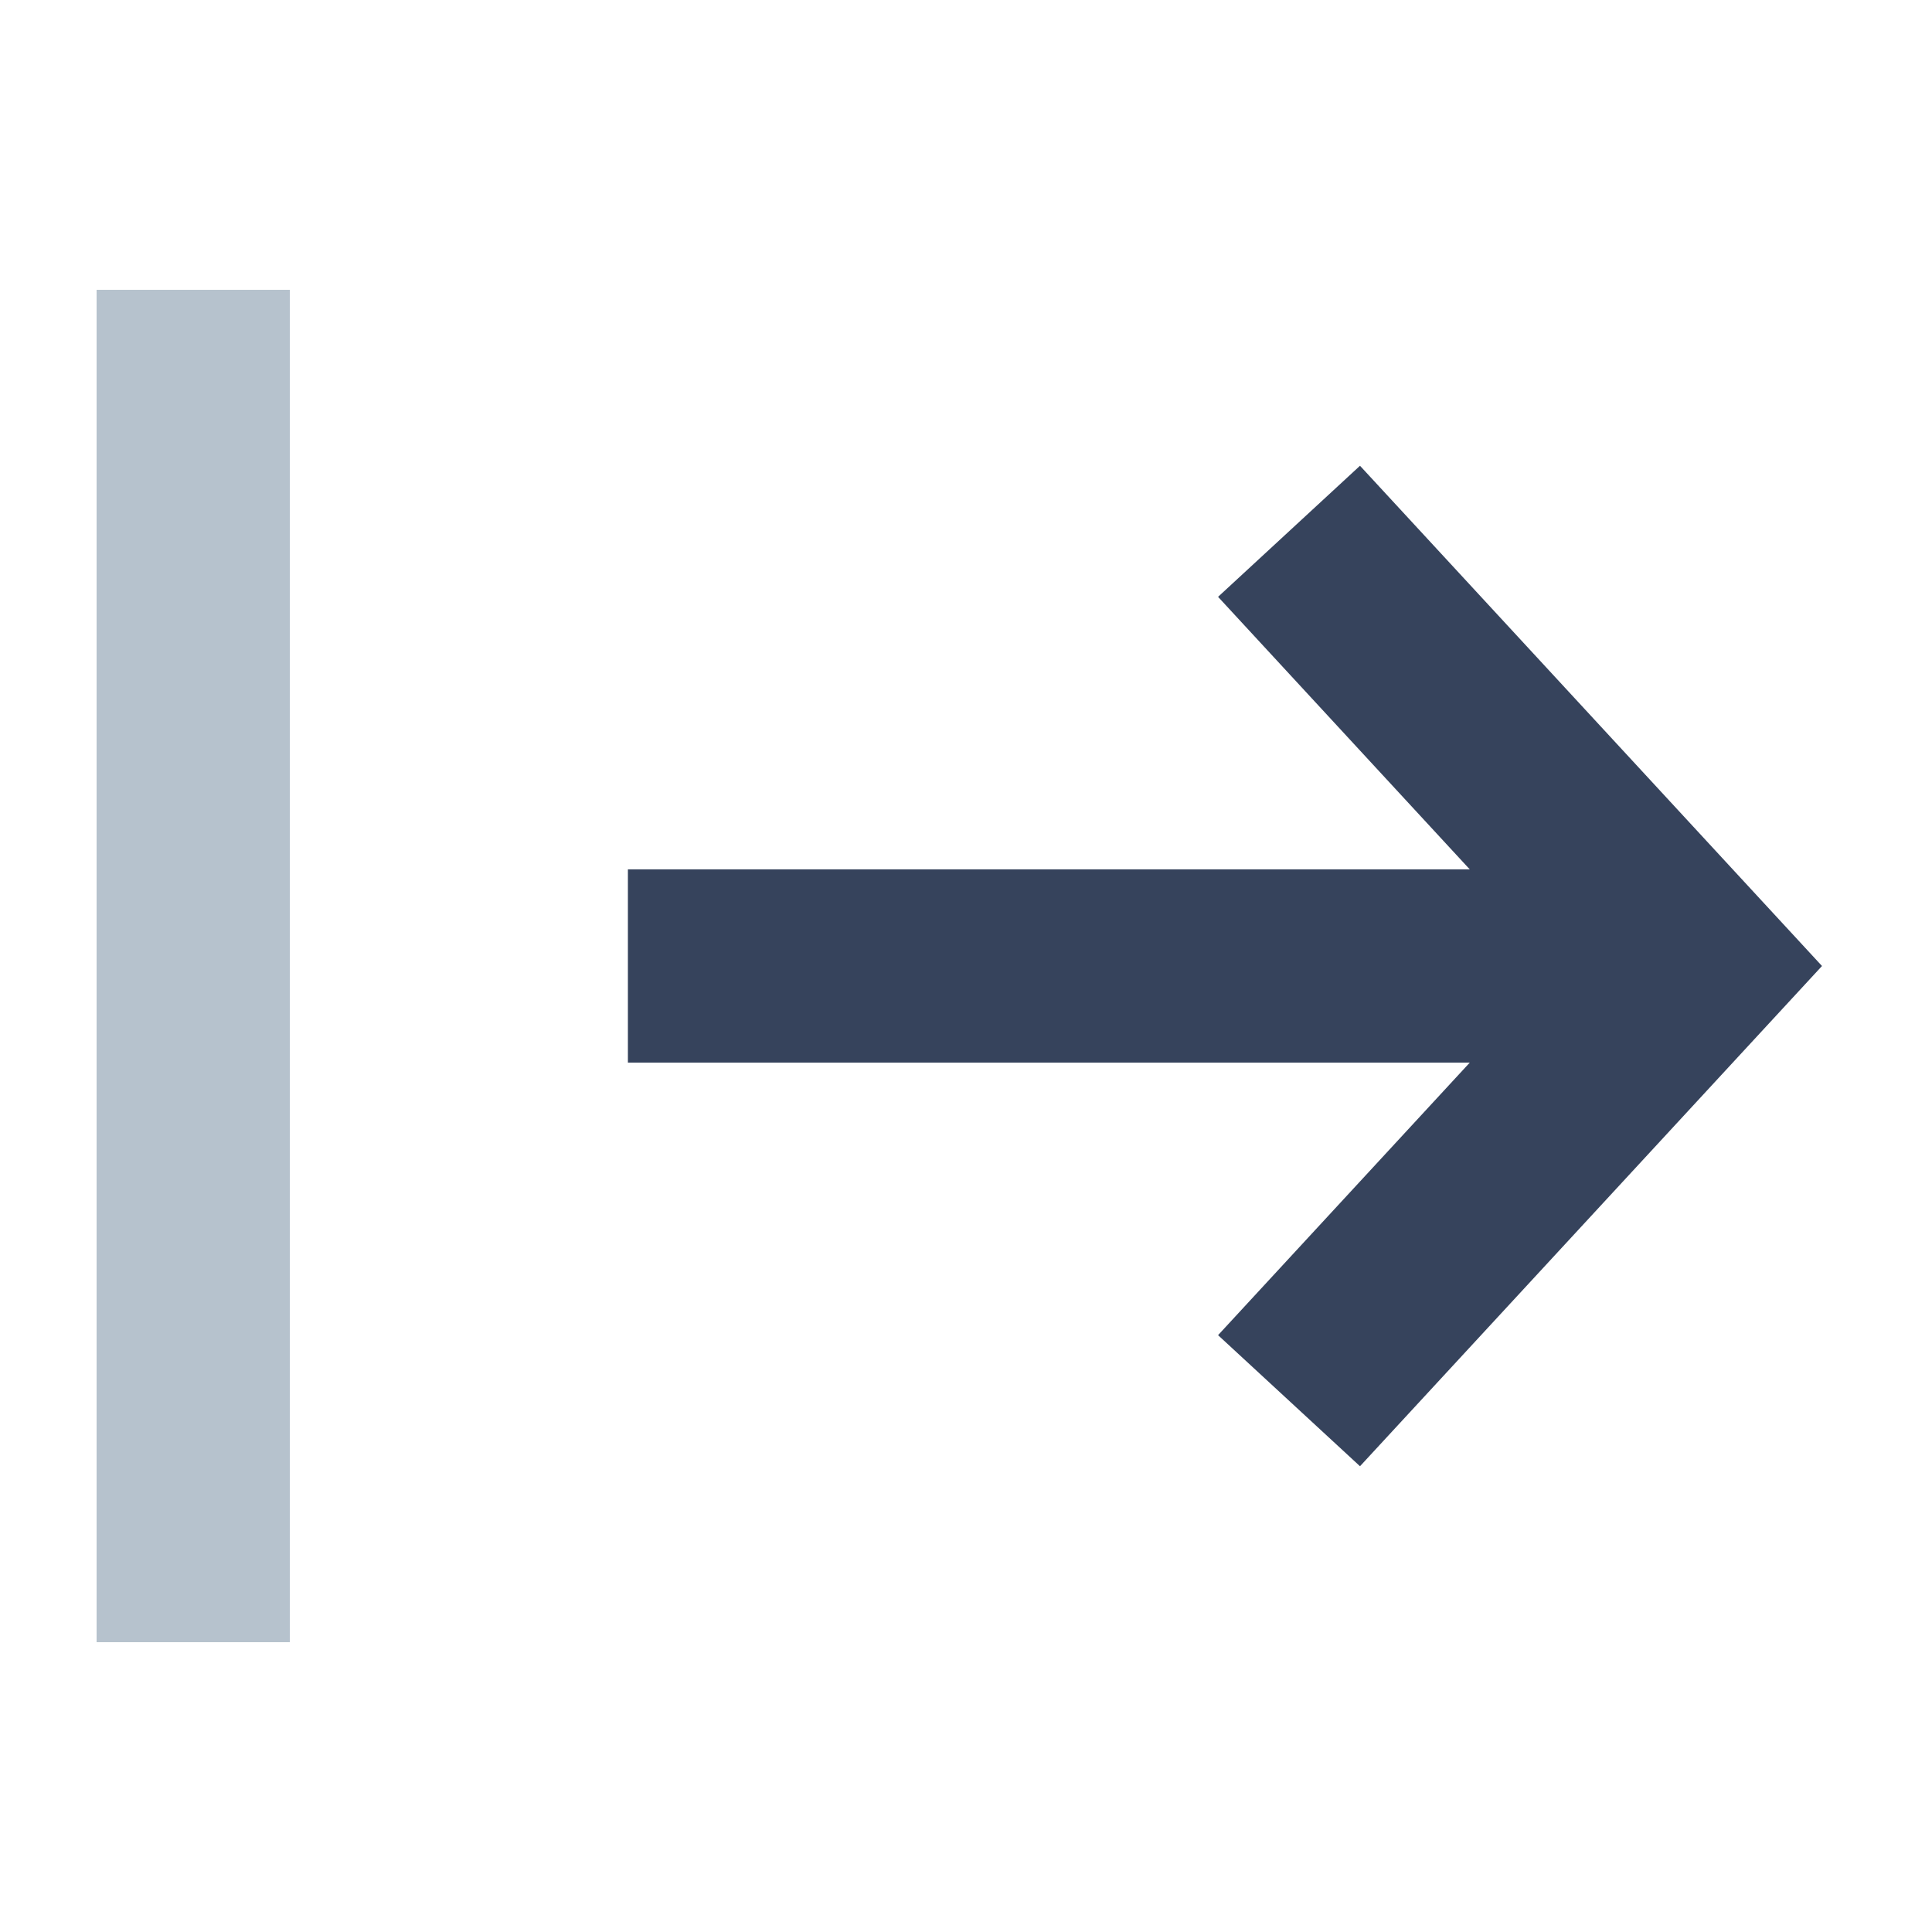 <?xml version="1.0" encoding="UTF-8"?>
<svg width="20px" height="20px" viewBox="0 0 20 20" version="1.1" xmlns="http://www.w3.org/2000/svg" xmlns:xlink="http://www.w3.org/1999/xlink">
    <title>icon_btn_arrow_right_normal_unfold</title>
    <g id="Dashboard" stroke="none" stroke-width="1" fill="none" fill-rule="evenodd">
        <g id="00-Menu-交互备份" transform="translate(-75, -224)" stroke-width="2">
            <g id="编组-15" transform="translate(85, 234) scale(-1, 1) translate(-85, -234) translate(75, 224)">
                <g id="编组-43" transform="translate(2.5, 5.5)" stroke="#36435C">
                    <polyline id="路径" points="4.156 9 -1.07454758e-13 4.5 4.156 0"></polyline>
                    <line x1="-1.56319402e-13" y1="4.5" x2="11" y2="4.5" id="路径-53"></line>
                </g>
                <line x1="18" y1="3" x2="18" y2="17" id="路径-54" stroke="#B6C2CD"></line>
            </g>
        </g>
    </g>
</svg>